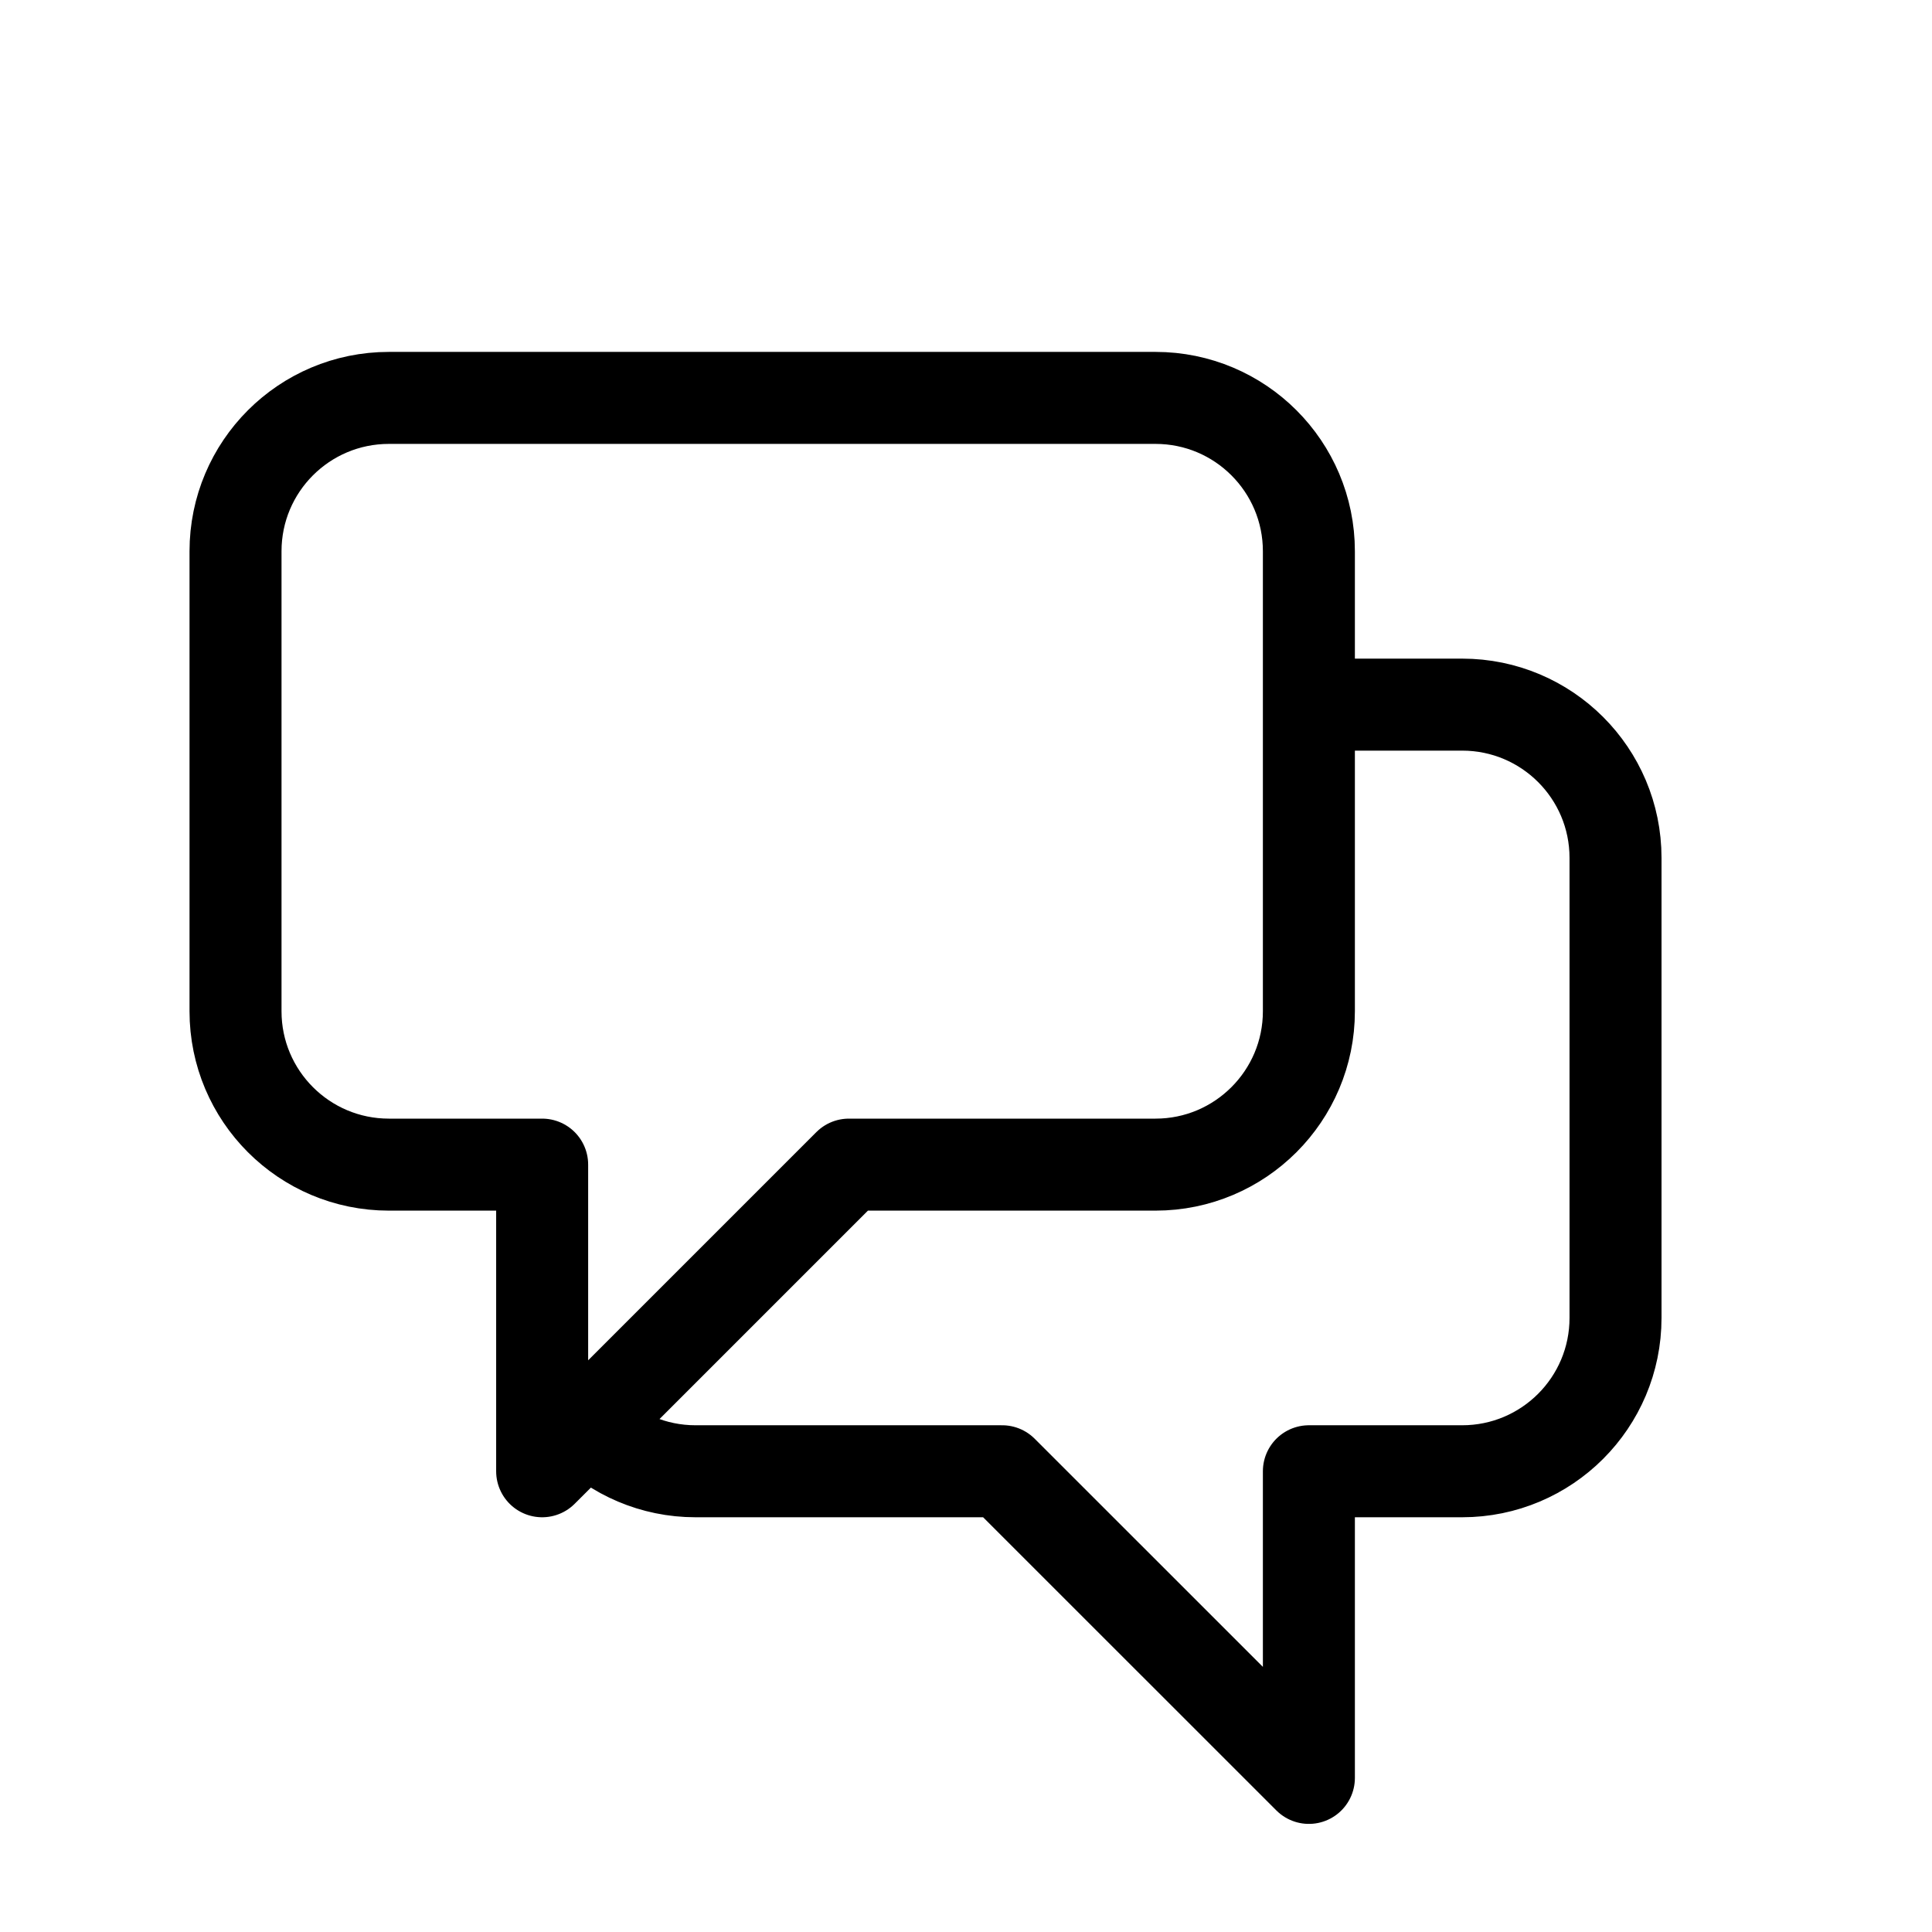 <svg width="21" height="21" viewBox="0 0 21 21" fill="none" xmlns="http://www.w3.org/2000/svg">
<g id="Icon/Outline/chat-alt-2">
<path id="Icon" d="M14.227 7.659H15.893C16.814 7.659 17.56 8.405 17.56 9.325V14.325C17.56 15.246 16.814 15.992 15.893 15.992H14.227V19.325L10.893 15.992H7.56C7.1 15.992 6.683 15.805 6.382 15.504M6.382 15.504L9.227 12.659H12.56C13.48 12.659 14.227 11.912 14.227 10.992V5.992C14.227 5.071 13.48 4.325 12.56 4.325H4.227C3.306 4.325 2.56 5.071 2.56 5.992V10.992C2.56 11.912 3.306 12.659 4.227 12.659H5.893V15.992L6.382 15.504Z" stroke="black" stroke-linecap="round" stroke-linejoin="round"/>
</g>
</svg>
